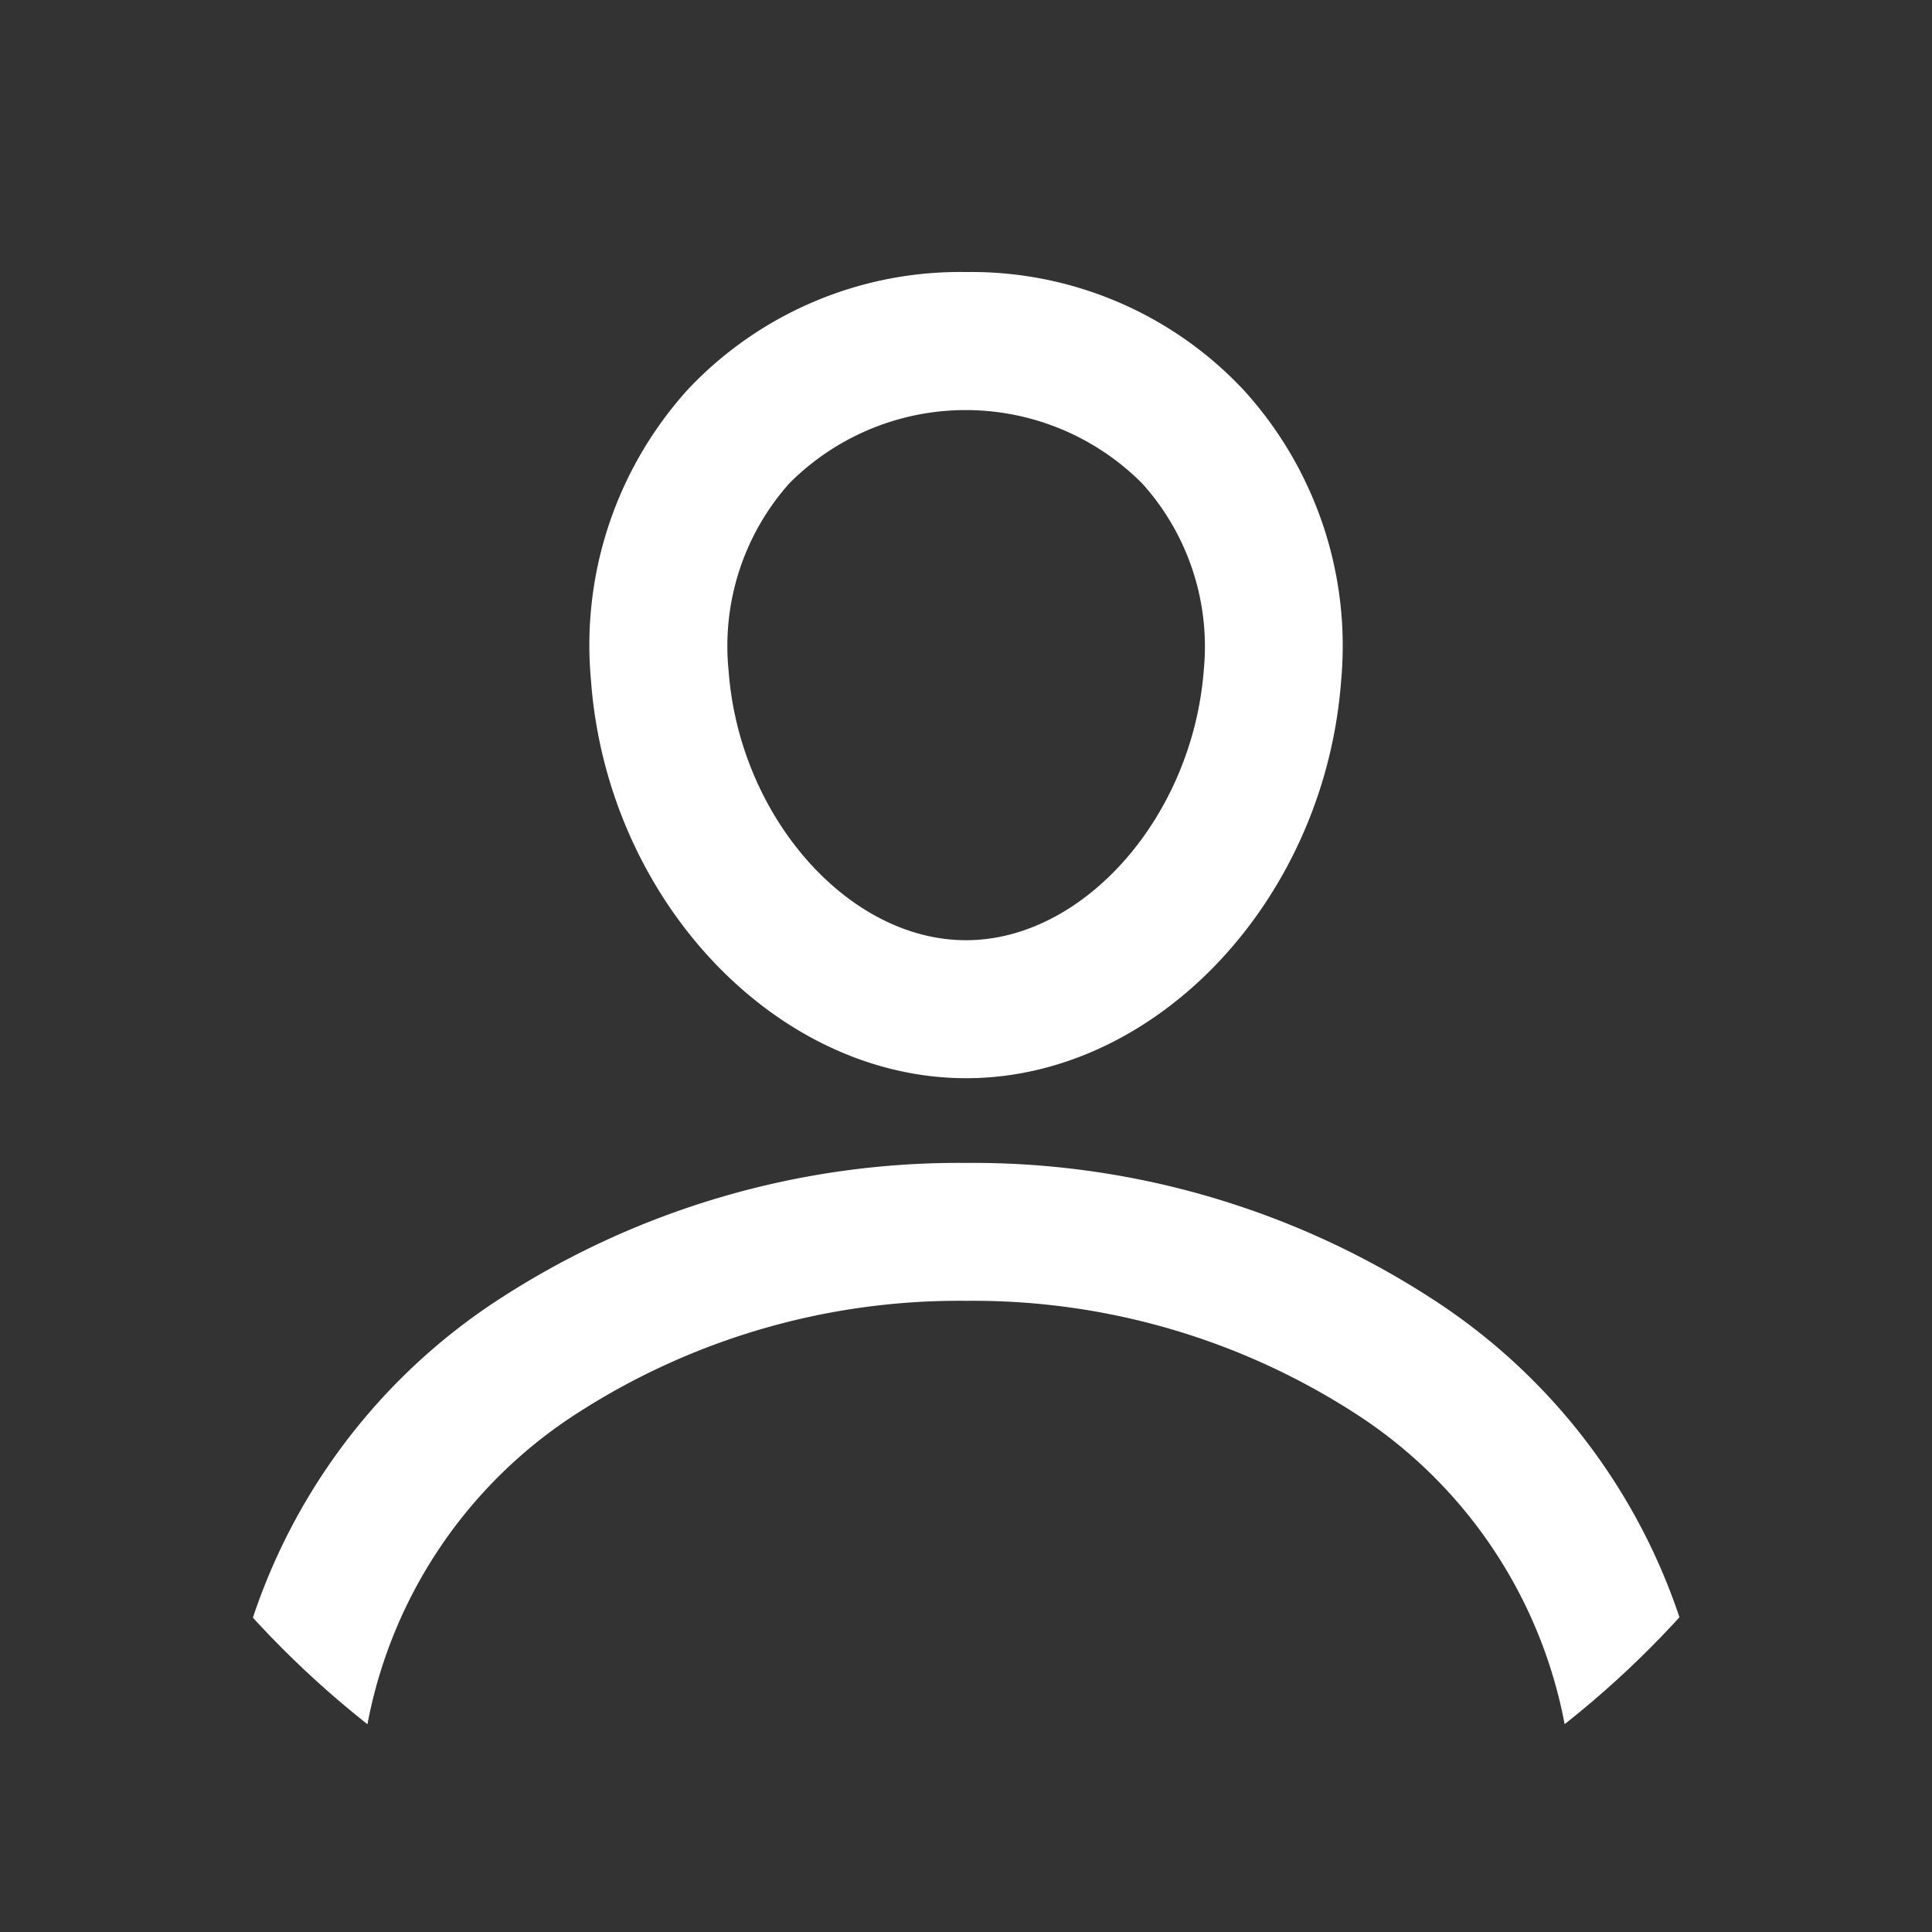 <svg xmlns="http://www.w3.org/2000/svg" xmlns:xlink="http://www.w3.org/1999/xlink" width="26" height="26" viewBox="0 0 26 26">
  <rect x="0" y="0" width="26" height="26" fill="#333333" stroke="none"/>
  <defs>
    <style>
      .cls-1, .cls-3 {
        fill: #fff;
      }

      .cls-1 {
        stroke: #fff;
      }

      .cls-2 {
        clip-path: url(#clip-path);
      }
    </style>
    <clipPath id="clip-path">
      <circle id="楕円形_7" data-name="楕円形 7" class="cls-1" cx="13" cy="13" r="13" transform="translate(60 223)"/>
    </clipPath>
  </defs>
  <g id="マスクグループ_5" data-name="マスクグループ 5" class="cls-2" transform="translate(-60 -223)">
    <g id="person-outline" transform="translate(60.294 224.804)">
      <path id="パス_98" data-name="パス 98" class="cls-3" d="M13.868,1.857A5.019,5.019,0,0,1,17.6,3.44a5.112,5.112,0,0,1,1.317,3.91c-.219,2.953-2.483,5.356-5.047,5.356S9.036,10.3,8.821,7.349a5.125,5.125,0,0,1,1.31-3.918A5.029,5.029,0,0,1,13.868,1.857Zm0,8.992c1.586,0,3.049-1.665,3.2-3.636A3.275,3.275,0,0,0,16.237,4.7,3.35,3.35,0,0,0,11.491,4.7a3.29,3.29,0,0,0-.818,2.519C10.816,9.184,12.28,10.849,13.868,10.849Z" transform="translate(-1.162)"/>
      <path id="パス_99" data-name="パス 99" class="cls-3" d="M12.706,16.714a11.351,11.351,0,0,1,6.243,1.81A8.194,8.194,0,0,1,22.6,23.969a3.687,3.687,0,0,1-.327,2.566,1.211,1.211,0,0,1-.63.4c-.83.433-4.992,2.5-8.933,2.5s-8.142-2.069-8.973-2.5a1.2,1.2,0,0,1-.624-.4,3.487,3.487,0,0,1-.292-2.571,8.193,8.193,0,0,1,3.645-5.444A11.351,11.351,0,0,1,12.706,16.714Zm8.108,8.56a4.068,4.068,0,0,0-.046-.975,6.377,6.377,0,0,0-2.848-4.229,9.477,9.477,0,0,0-5.213-1.5,9.477,9.477,0,0,0-5.213,1.5A6.376,6.376,0,0,0,4.645,24.3a4.542,4.542,0,0,0-.069.985c.677.348,4.624,2.3,8.13,2.3C16.262,27.581,20.214,25.588,20.814,25.274Z" transform="translate(0 -2.868)"/>
    </g>
  </g>
</svg>
